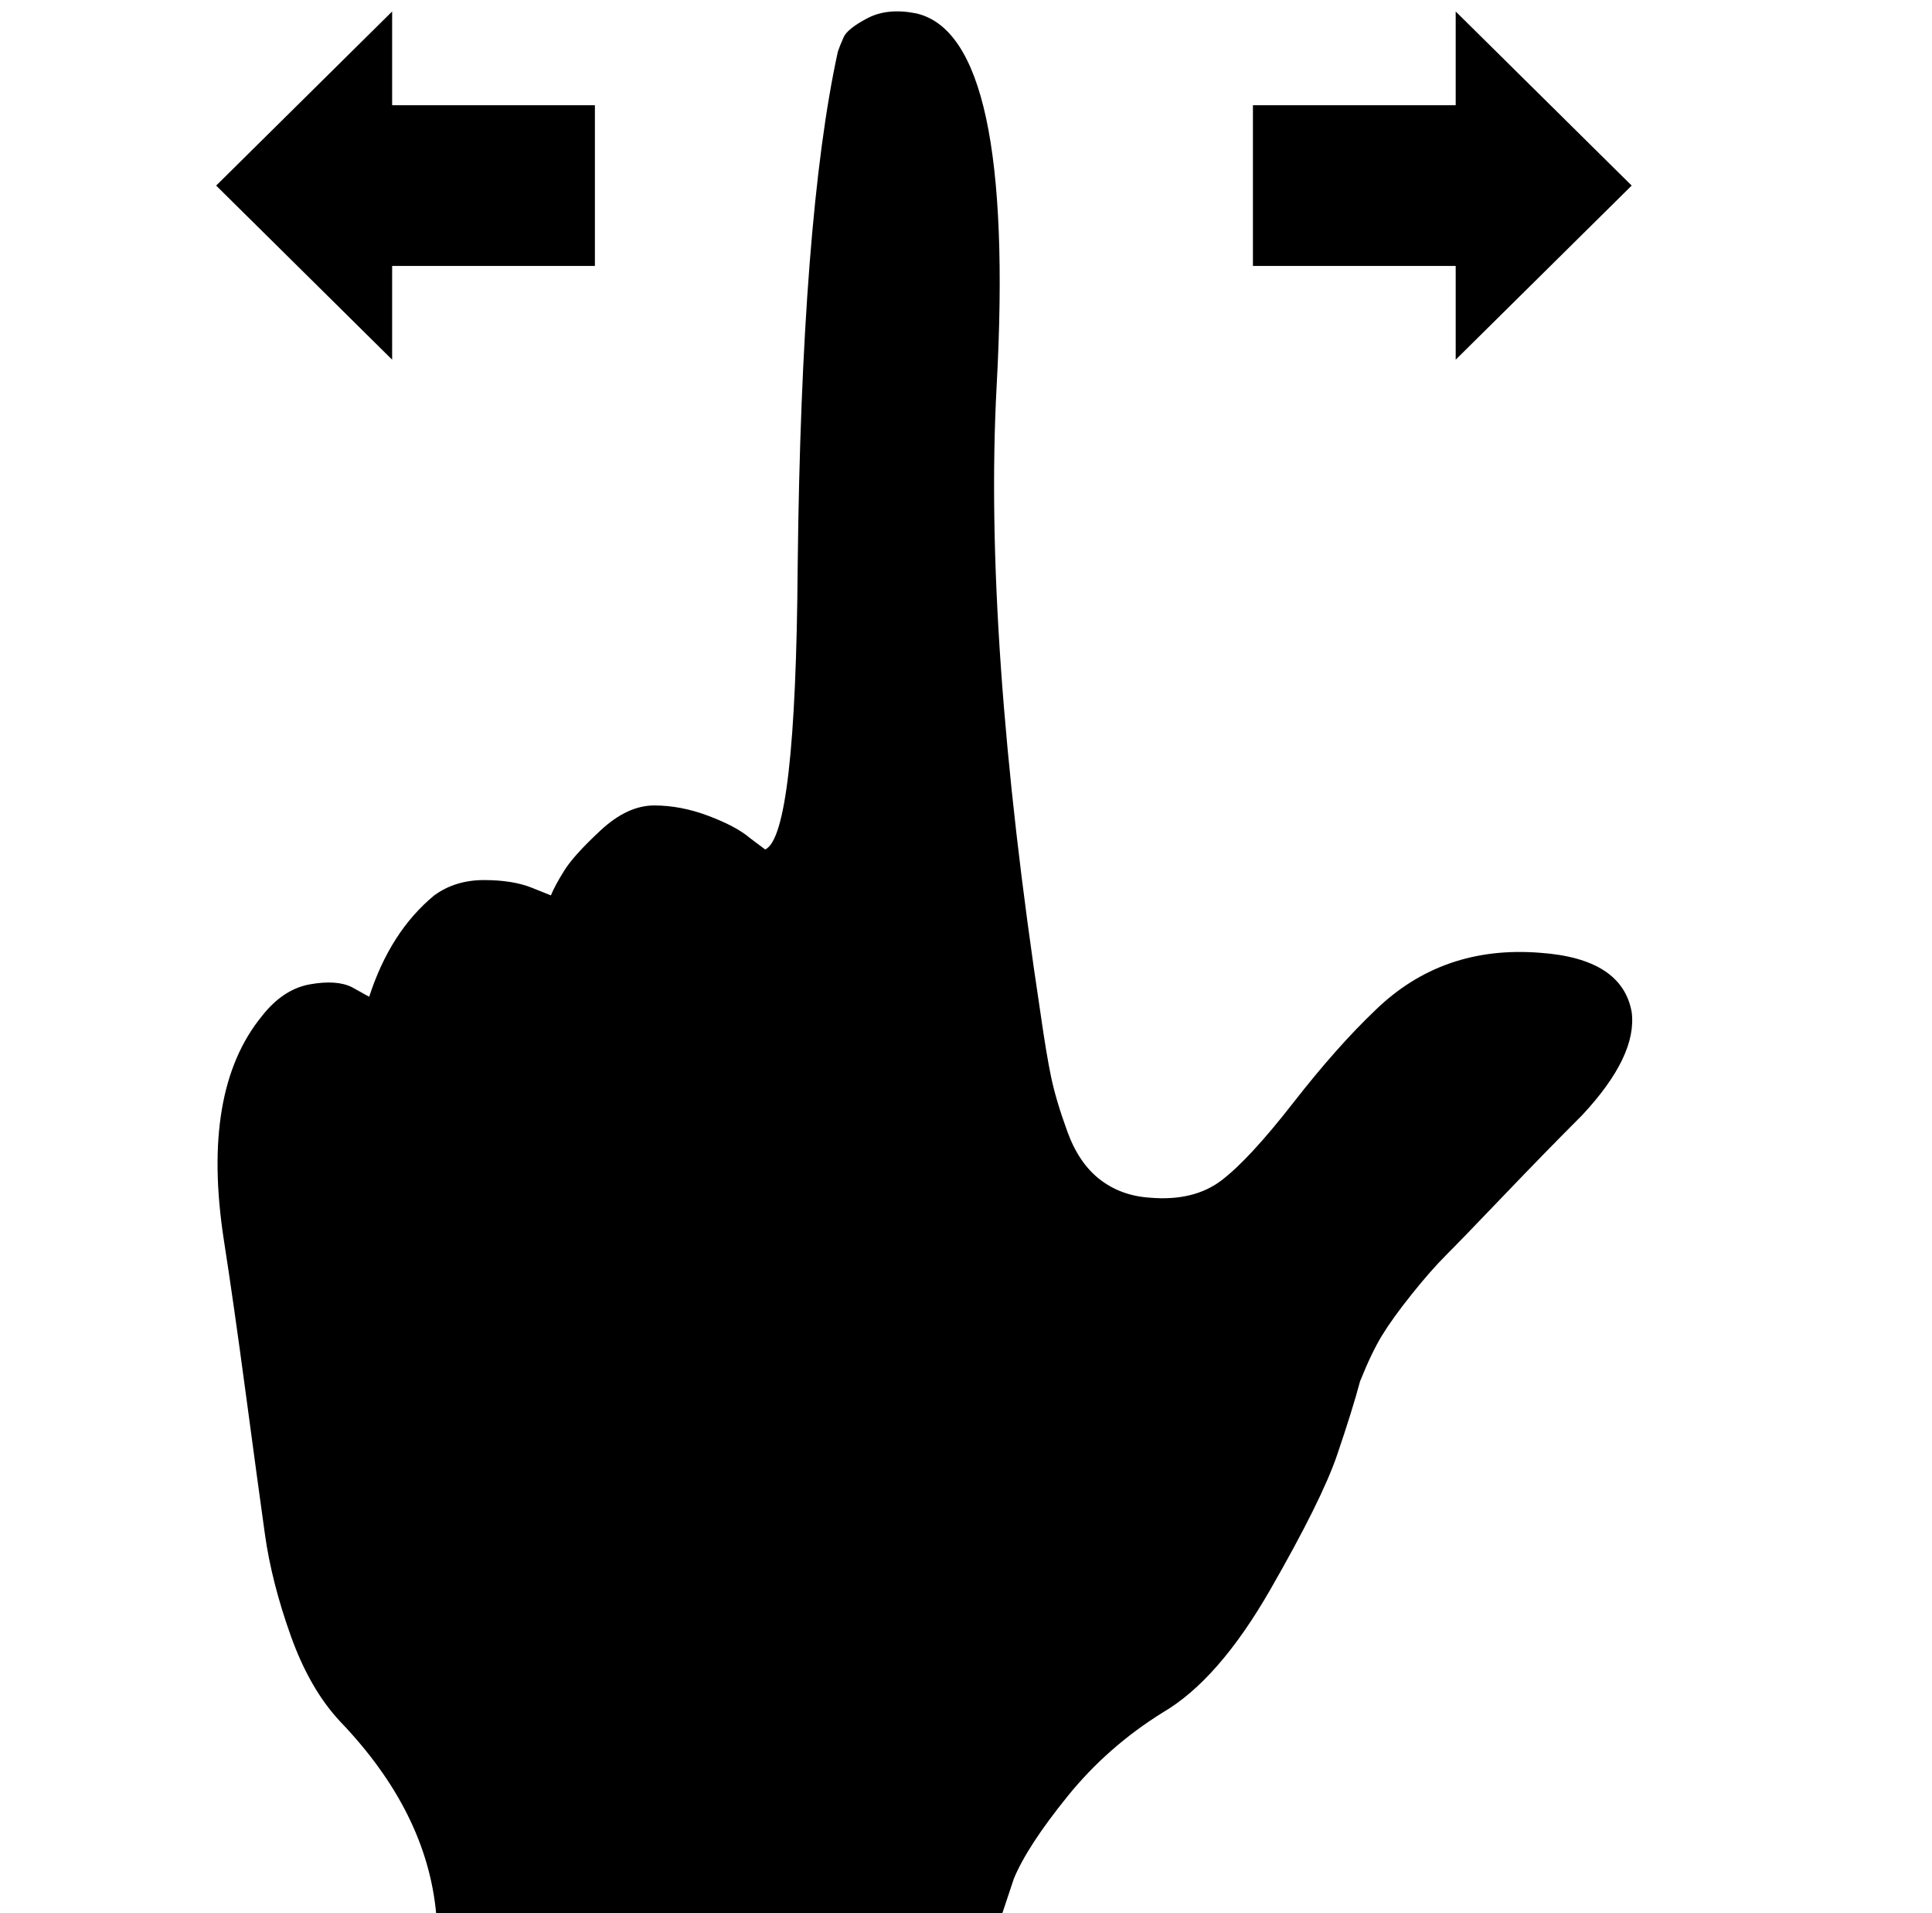 <?xml version="1.0" standalone="no"?>
<!DOCTYPE svg PUBLIC "-//W3C//DTD SVG 1.1//EN" "http://www.w3.org/Graphics/SVG/1.1/DTD/svg11.dtd" >
<svg xmlns="http://www.w3.org/2000/svg" xmlns:xlink="http://www.w3.org/1999/xlink" version="1.1" viewBox="-10 0 1010 1000">
  <g transform="matrix(1 0 0 -1 0 800)">
   <path fill="currentColor"
d="M709 272q35 34 86 30q43 -3 48 -31q3 -23 -26 -54q-19 -19 -41 -42t-30 -31t-18 -20.5t-15.5 -21.5t-11.5 -24q-4 -15 -12 -38.5t-35 -70.5t-56 -64q-29 -18 -50 -44t-28 -43l-6 -18h-296q-5 53 -50 100q-16 17 -26 45t-13.5 53t-10 73.5t-11.5 80.5q-12 78 20 117
q11 14 25 16.5t22 -1.5l9 -5q11 34 34 53q11 8 26 8t25 -4l10 -4q2 5 7 13t19 21t28 13t28.5 -5.5t21.5 -11.5l8 -6q16 7 17 148q2 182 21 269q1 3 3 7.5t12.5 10t25.5 2.5q52 -12 42 -195q-7 -130 23 -328q3 -21 5.5 -33t8.5 -28.5t17 -25t26 -9.5q23 -2 37.5 9t37.5 40.5
t43 48.5zM751 661h-106v84h106v49l92 -91l-92 -91v49zM195 661v-49l-92 91l92 91v-49h106v-84h-106z" />
  </g>

</svg>
